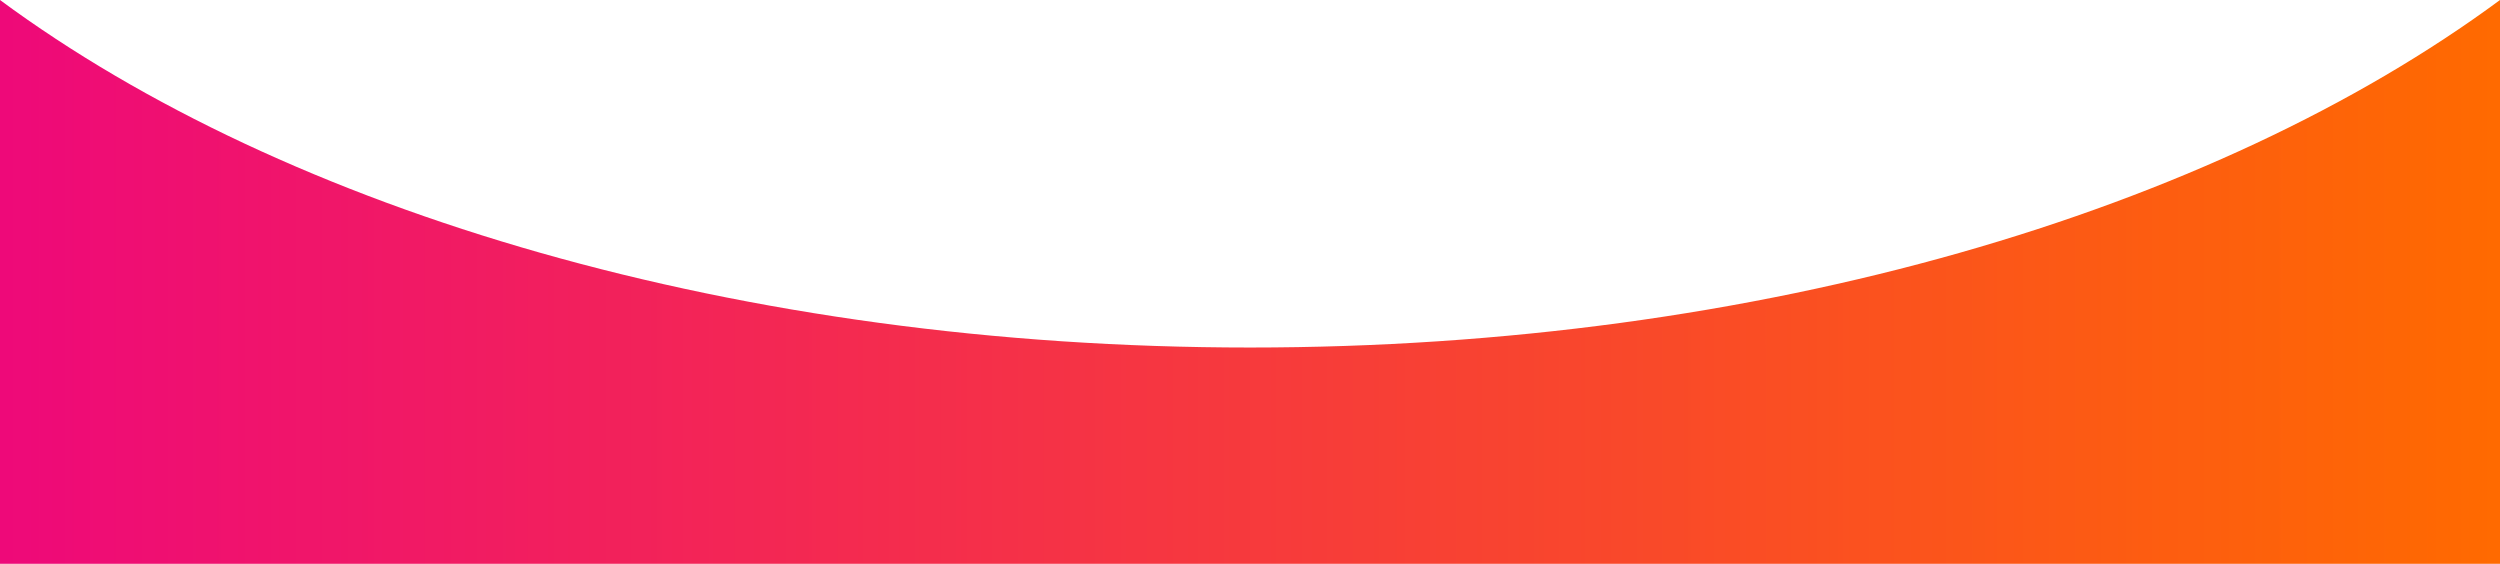 <?xml version="1.0" encoding="utf-8"?>
<!-- Generator: Adobe Illustrator 18.0.0, SVG Export Plug-In . SVG Version: 6.00 Build 0)  -->
<!DOCTYPE svg PUBLIC "-//W3C//DTD SVG 1.1//EN" "http://www.w3.org/Graphics/SVG/1.1/DTD/svg11.dtd">
<svg version="1.1" id="Layer_1" xmlns="http://www.w3.org/2000/svg" xmlns:xlink="http://www.w3.org/1999/xlink" x="0px" y="0px"
	 viewBox="0 0 1920 433" enable-background="new 0 0 1920 433" xml:space="preserve">
<linearGradient id="SVGID_1_" gradientUnits="userSpaceOnUse" x1="0" y1="216.518" x2="1920" y2="216.518">
	<stop  offset="0" style="stop-color:#EE0979"/>
	<stop  offset="1" style="stop-color:#FF6A00"/>
</linearGradient>
<path fill="url(#SVGID_1_)" d="M960,266.9C567.8,266.9,219.5,162.1,0,0v433h1920V0C1700.5,162.1,1352.2,266.9,960,266.9z"/>
</svg>
